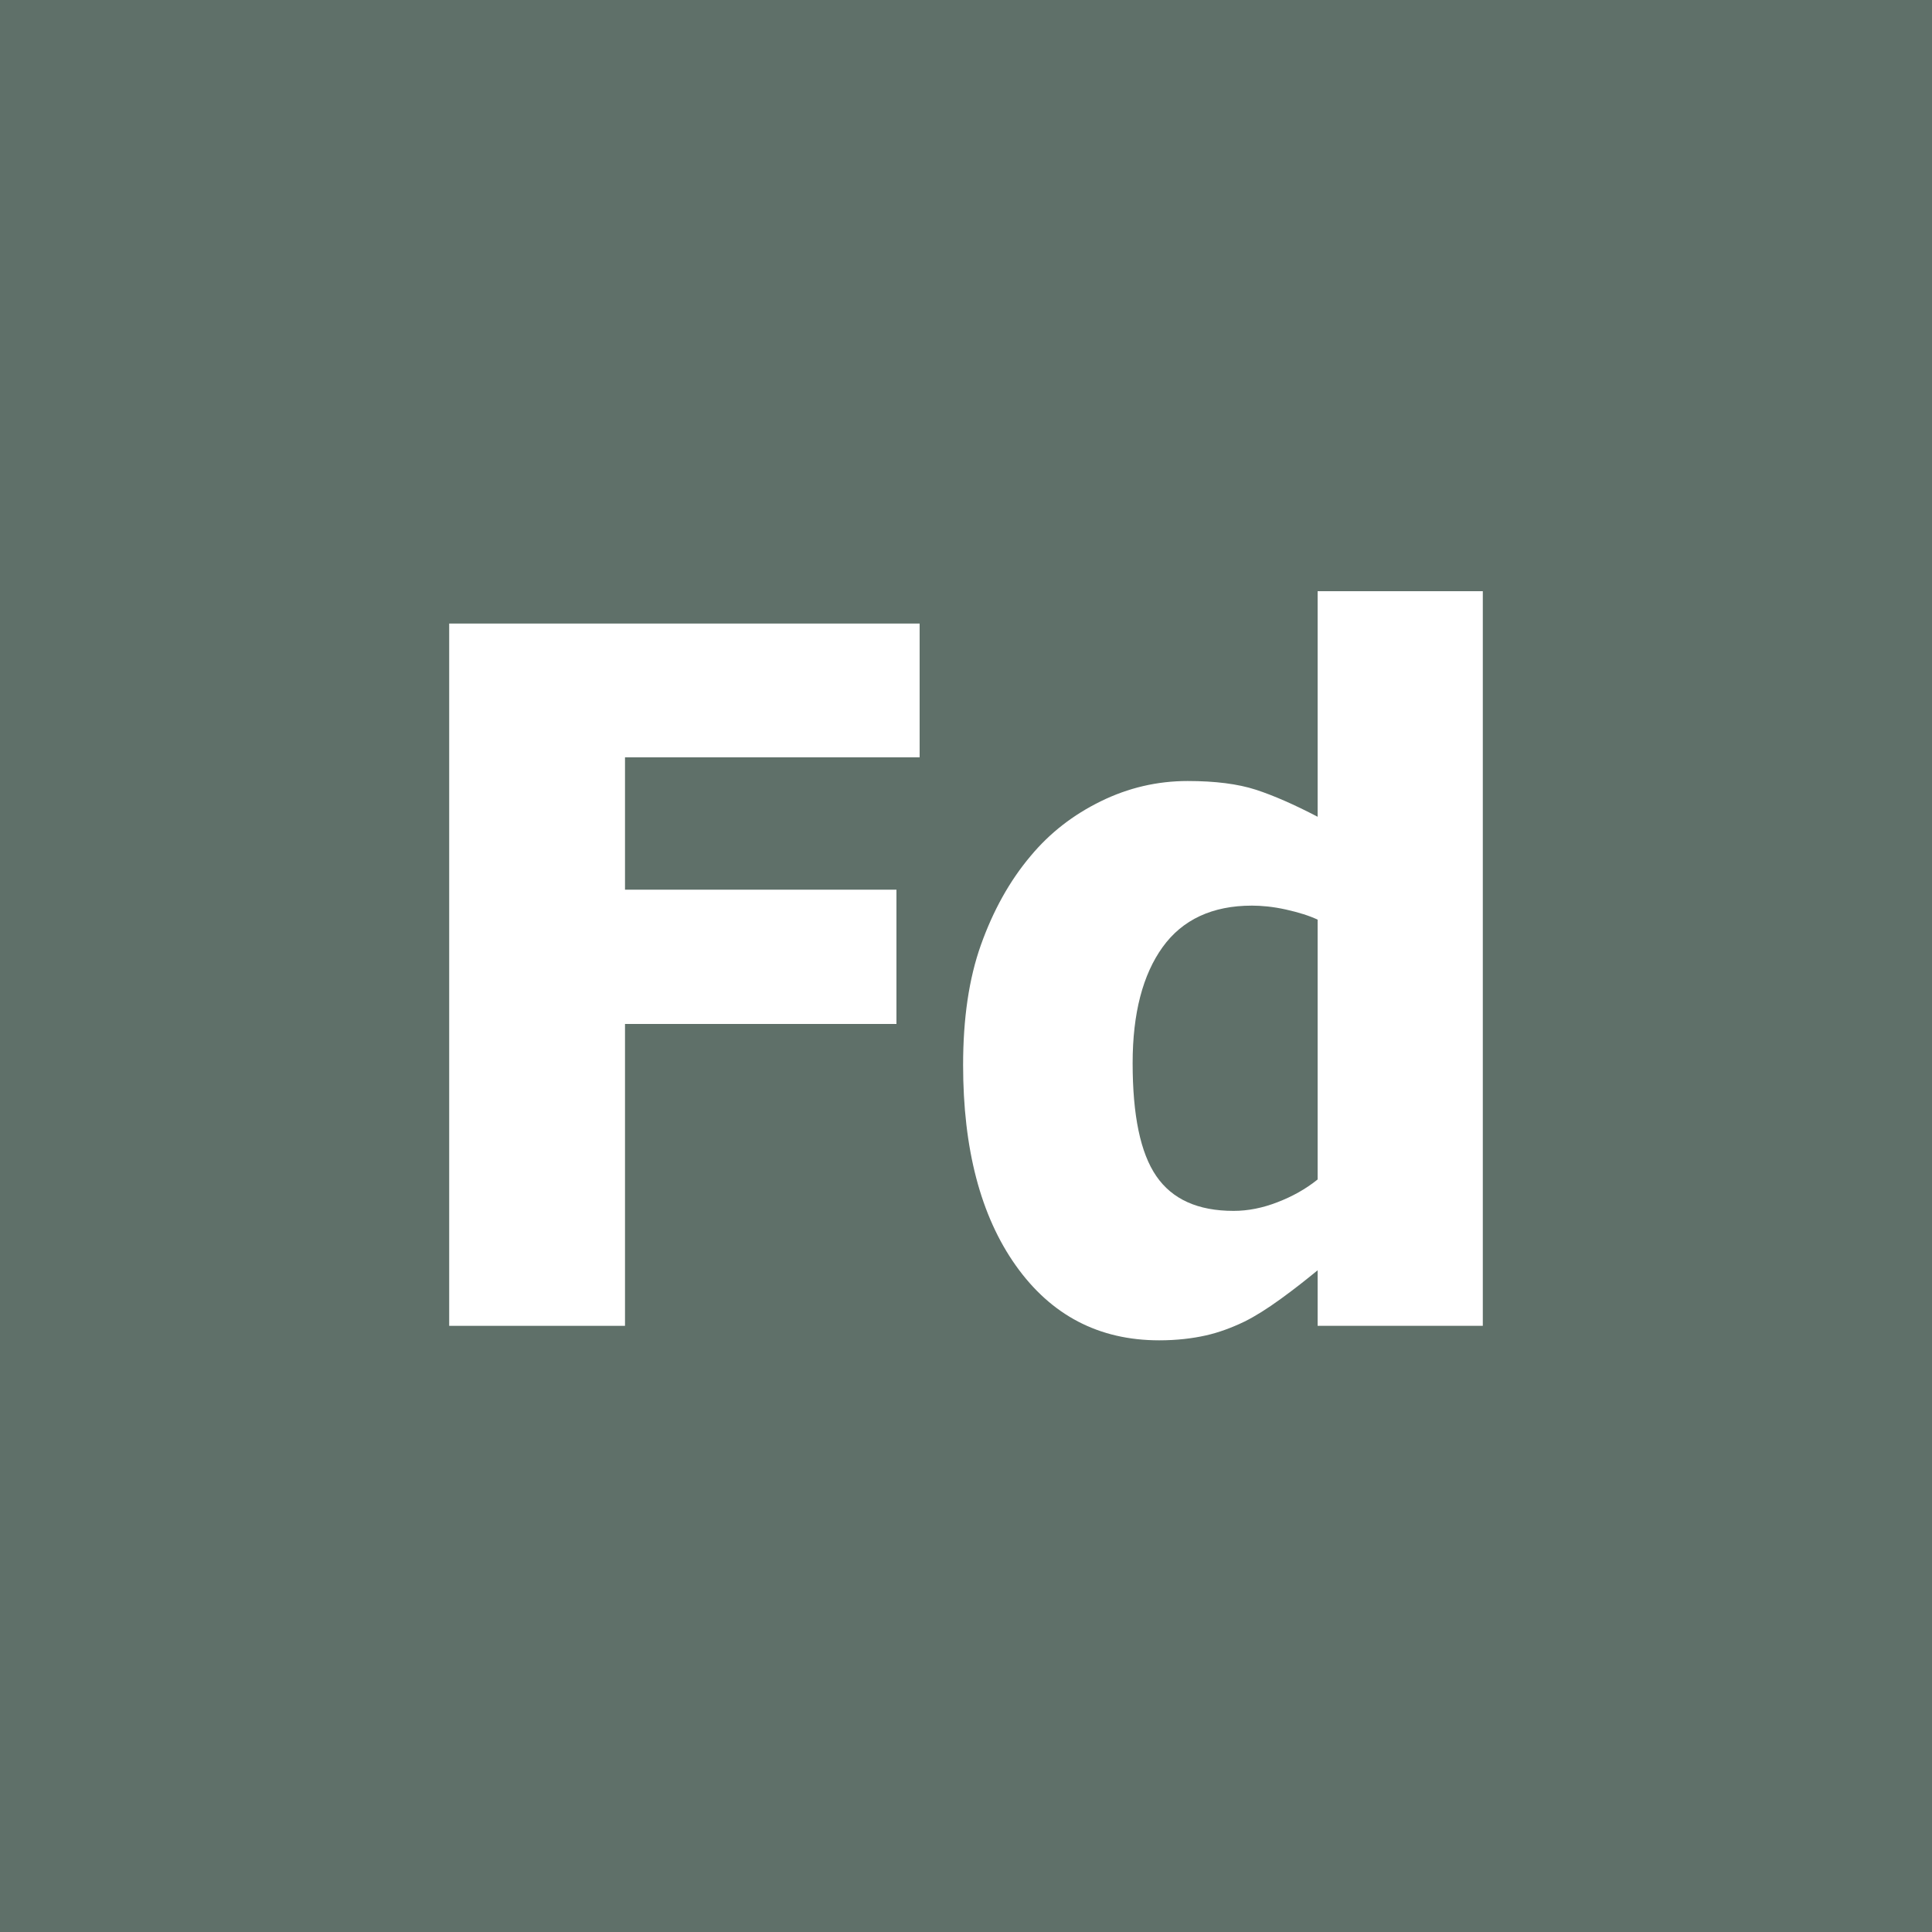 <?xml version="1.0" encoding="utf-8"?>
<!-- Generator: Adobe Illustrator 19.1.0, SVG Export Plug-In . SVG Version: 6.00 Build 0)  -->
<svg version="1.1" id="Layer_1" xmlns="http://www.w3.org/2000/svg" xmlns:xlink="http://www.w3.org/1999/xlink" x="0px" y="0px"
	 viewBox="0 0 400 400" style="enable-background:new 0 0 400 400;" xml:space="preserve">
<g>
	<rect class="icon-back" style="fill:#5F7069;" width="400" height="400"/>
	<g>
		<path style="fill:#FFFFFF;" d="M190.4,156.8h-61v27.4h56.2V212h-56.2v62.5H93V129.1h97.4V156.8z"/>
		<path style="fill:#FFFFFF;" d="M307,274.5h-34.2V263c-2.2,1.8-4.7,3.8-7.6,5.9s-5.3,3.6-7.5,4.7c-2.7,1.3-5.4,2.3-8.1,2.9
			s-5.9,1-9.6,1c-12.5,0-22.4-5.2-29.7-15.5s-10.9-24.2-10.9-41.5c0-9.6,1.2-17.9,3.7-24.9s5.9-13.2,10.3-18.4
			c4-4.8,8.8-8.5,14.5-11.3s11.7-4.2,18-4.2c5.7,0,10.4,0.6,14.1,1.8s8,3.1,12.8,5.6v-46.7H307V274.5z M272.8,244.2v-53.8
			c-1.7-0.8-3.9-1.5-6.6-2.1s-5.1-0.8-7-0.8c-8.2,0-14.4,2.9-18.5,8.6s-6.2,13.7-6.2,24c0,10.8,1.6,18.6,4.9,23.4s8.6,7.2,16,7.2
			c3,0,6-0.6,9.1-1.8S270.3,246.2,272.8,244.2z"/>
	</g>
</g>
</svg>
